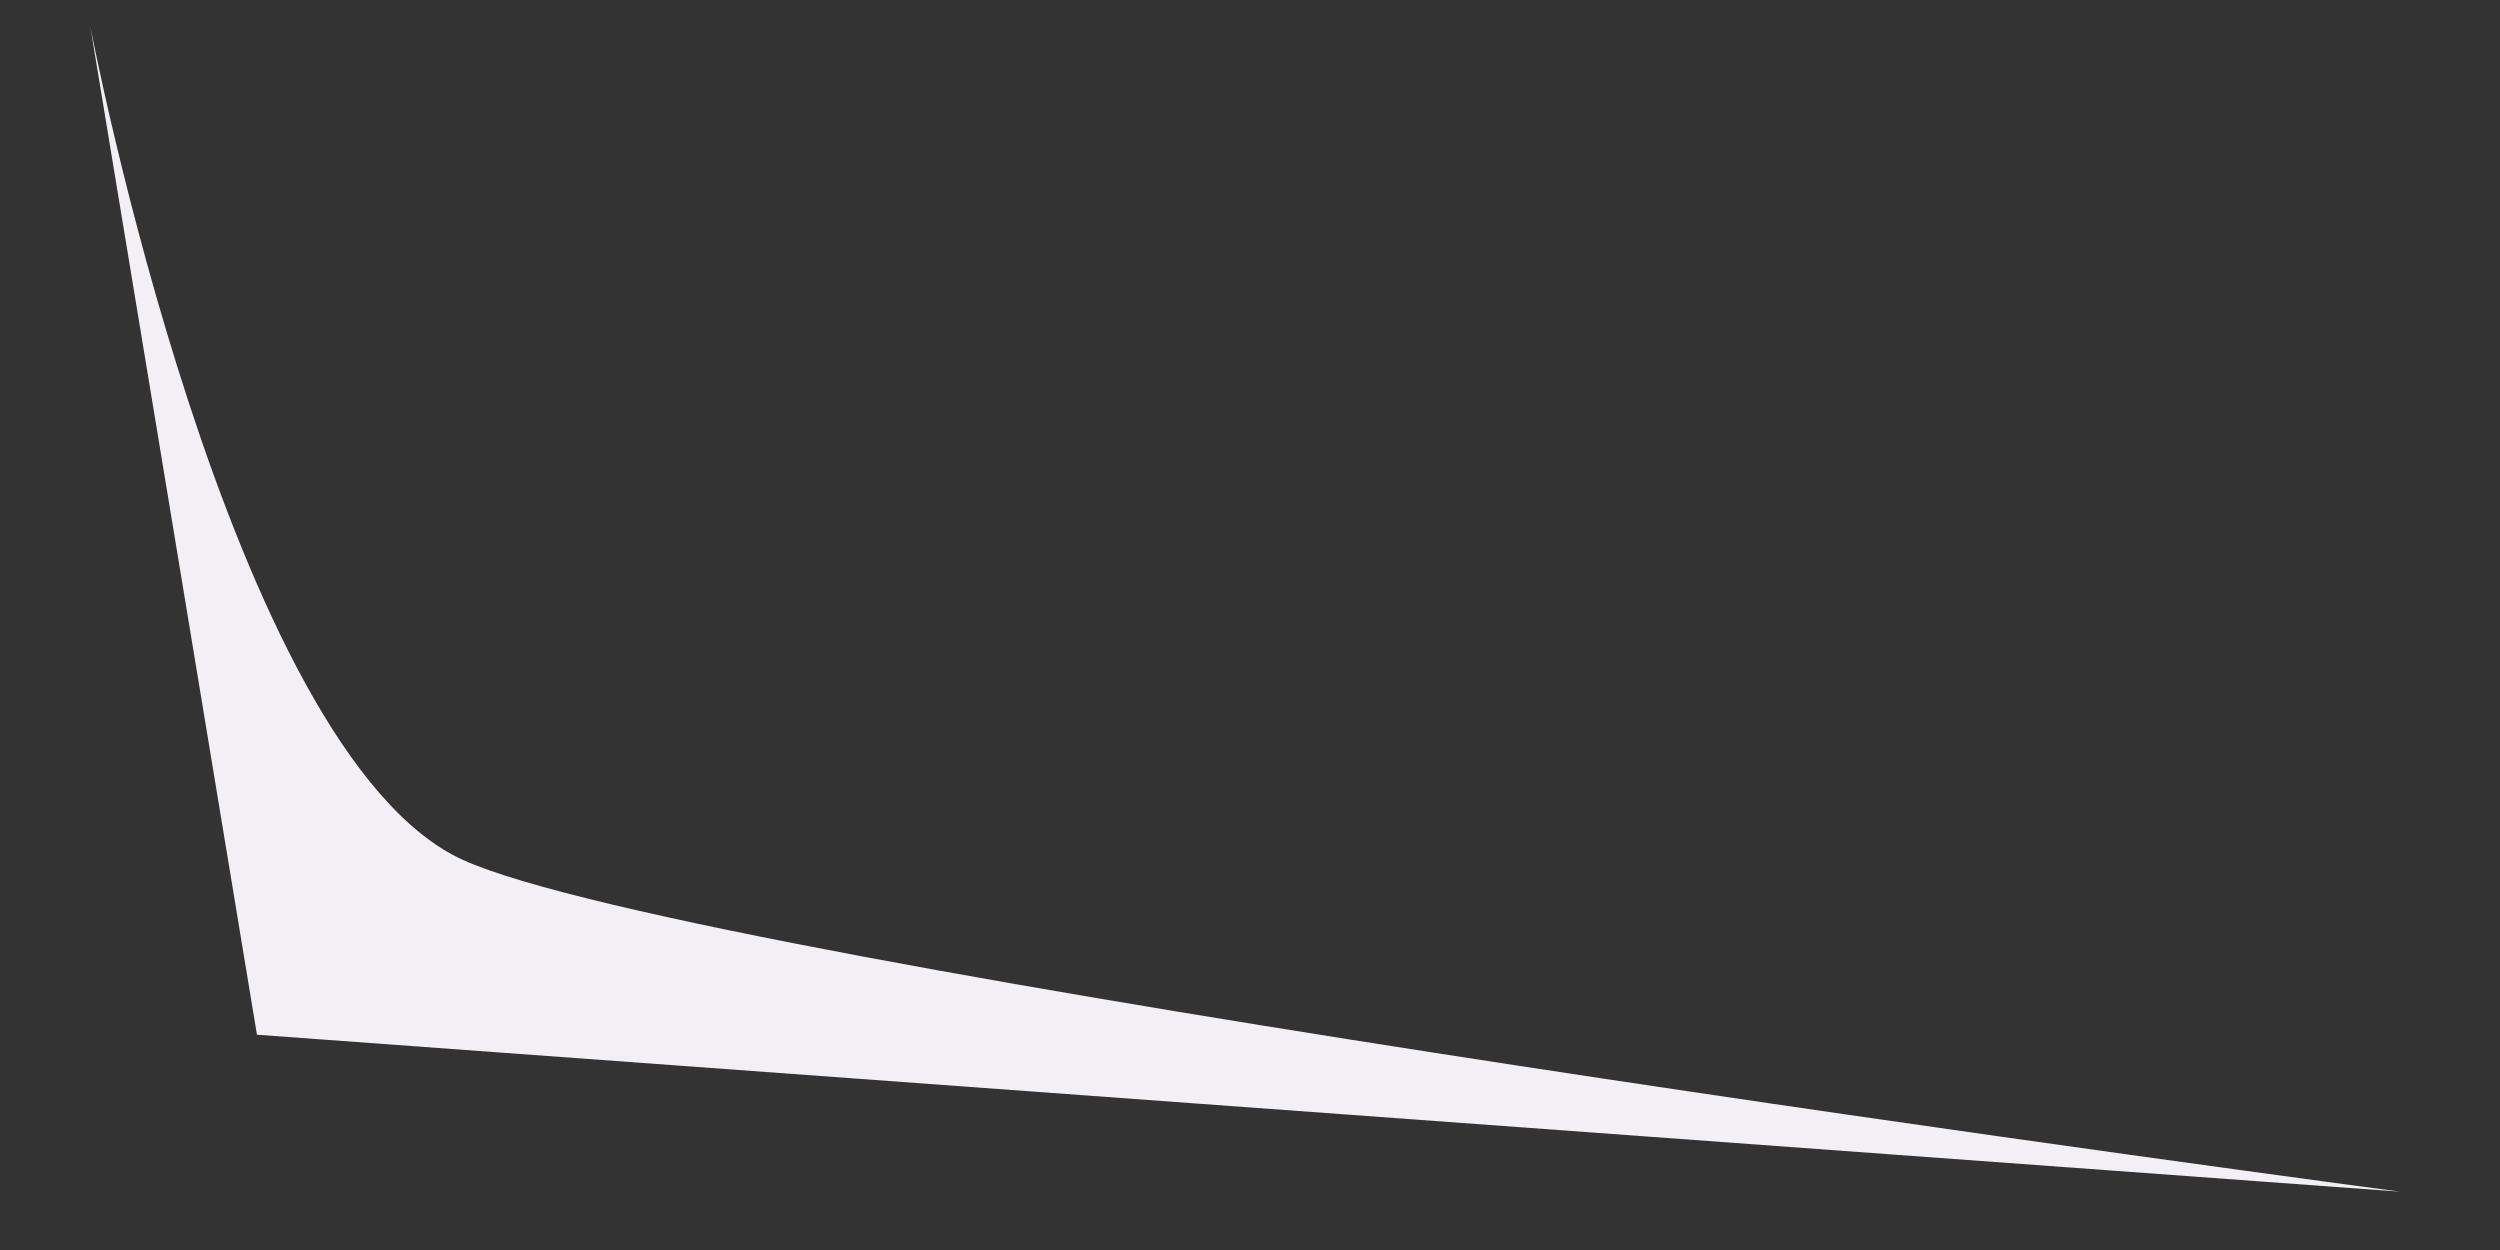 <svg width="18" height="9" fill="none" xmlns="http://www.w3.org/2000/svg"><rect width="100%" height="100%" fill="#333333" stroke="none"/><path fill-rule="evenodd" clip-rule="evenodd" d="M.65.19s1 5.23 2.68 6c1.68.77 13.95 2.39 13.95 2.39L1.85 7.45.65.19Z" fill="#F2F0F5" style="mix-blend-mode:soft-light"/></svg>